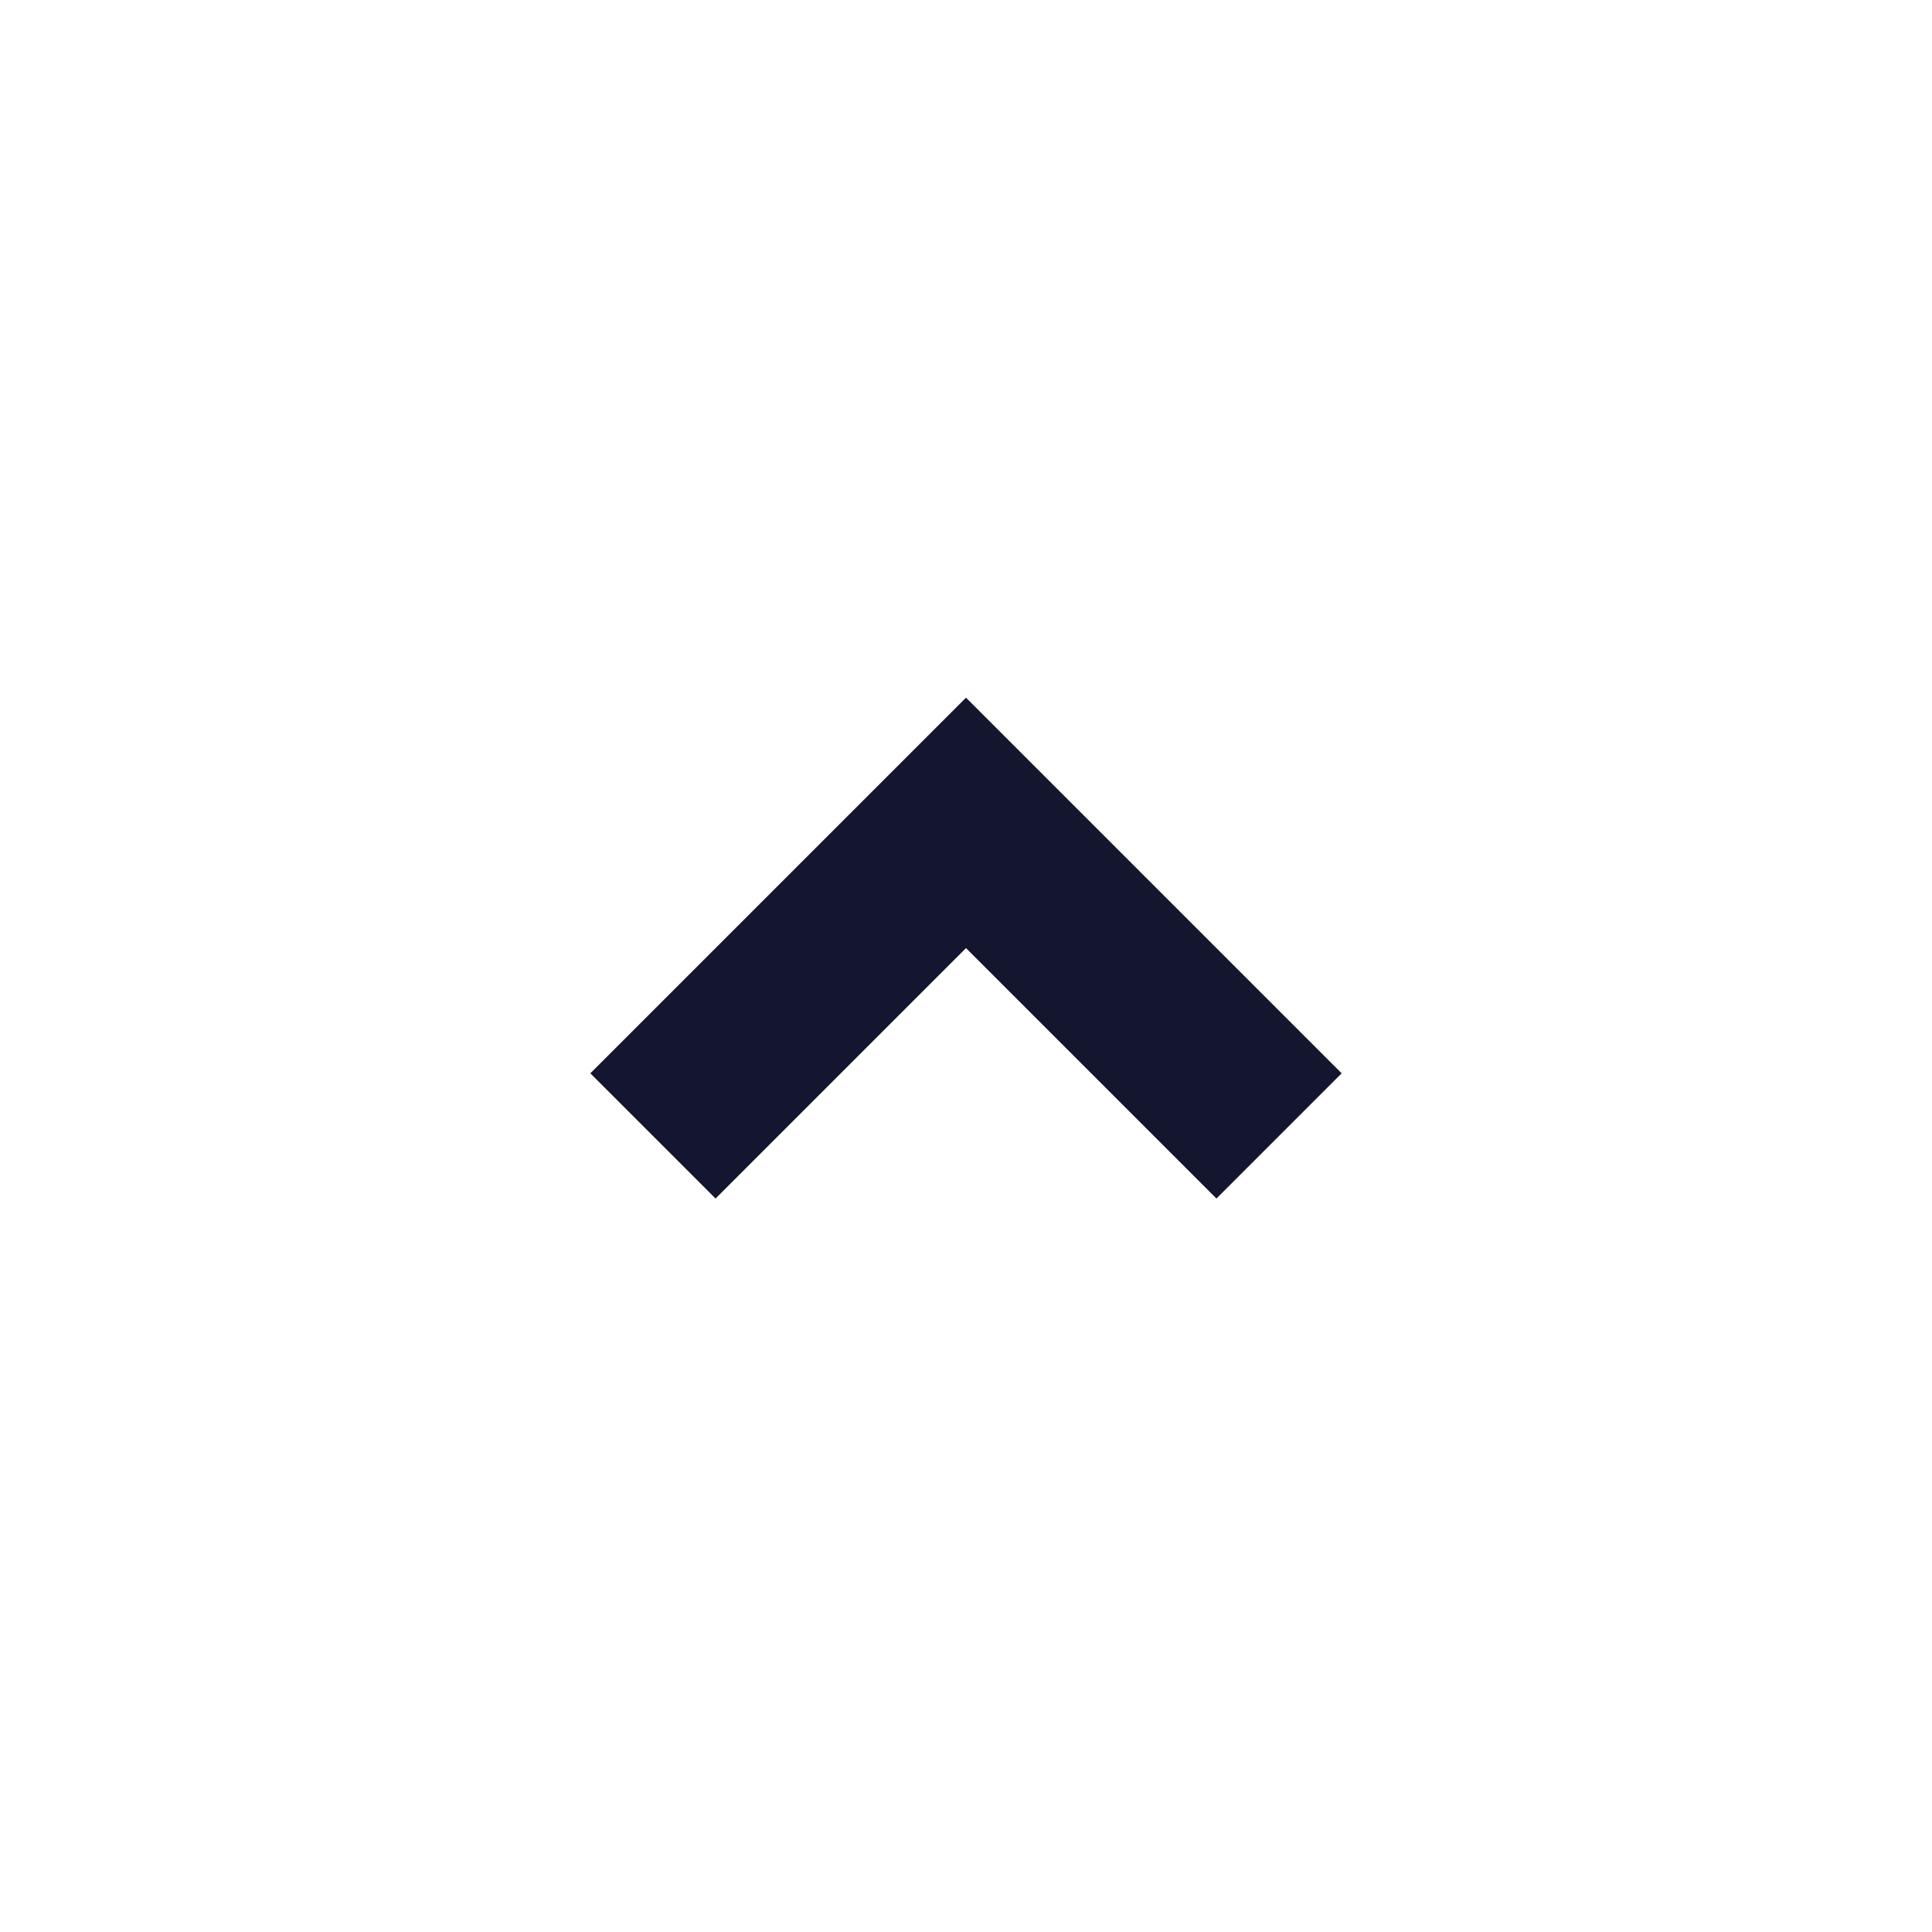 <?xml version="1.0" encoding="UTF-8"?>
<svg width="54px" height="54px" viewBox="0 0 54 54" version="1.1" xmlns="http://www.w3.org/2000/svg" xmlns:xlink="http://www.w3.org/1999/xlink">
    <title>701F4598-484F-43A7-9BFC-5041EF34206C</title>
    <g id="Mobile-UI-" stroke="none" stroke-width="1" fill="none" fill-rule="evenodd">
        <g id="Class-Details" transform="translate(-327, -3114)" fill-rule="nonzero">
            <g id="Mobile_back_to_top_icon" transform="translate(354, 3141) scale(1, -1) translate(-354, -3141) translate(327, 3114)">
                <path d="M27,0 C12.088,0 0,12.088 0,27 C0,41.912 12.088,54 27,54 C41.912,54 54,41.912 54,27 C54,12.088 41.912,0 27,0 Z M49.091,27 C49.091,14.8 39.201,4.909 27,4.909 C14.8,4.909 4.909,14.8 4.909,27 C4.909,39.201 14.8,49.091 27,49.091 C39.201,49.091 49.091,39.201 49.091,27 Z" id="Shape"></path>
                <polygon id="icon_back_to_top" fill="#141630" transform="translate(27, 27.5) rotate(90) translate(-27, -27.5) " points="23.5 17 34 27.5 23.5 38 20 34.5 27 27.5 20 20.5"></polygon>
            </g>
        </g>
    </g>
</svg>